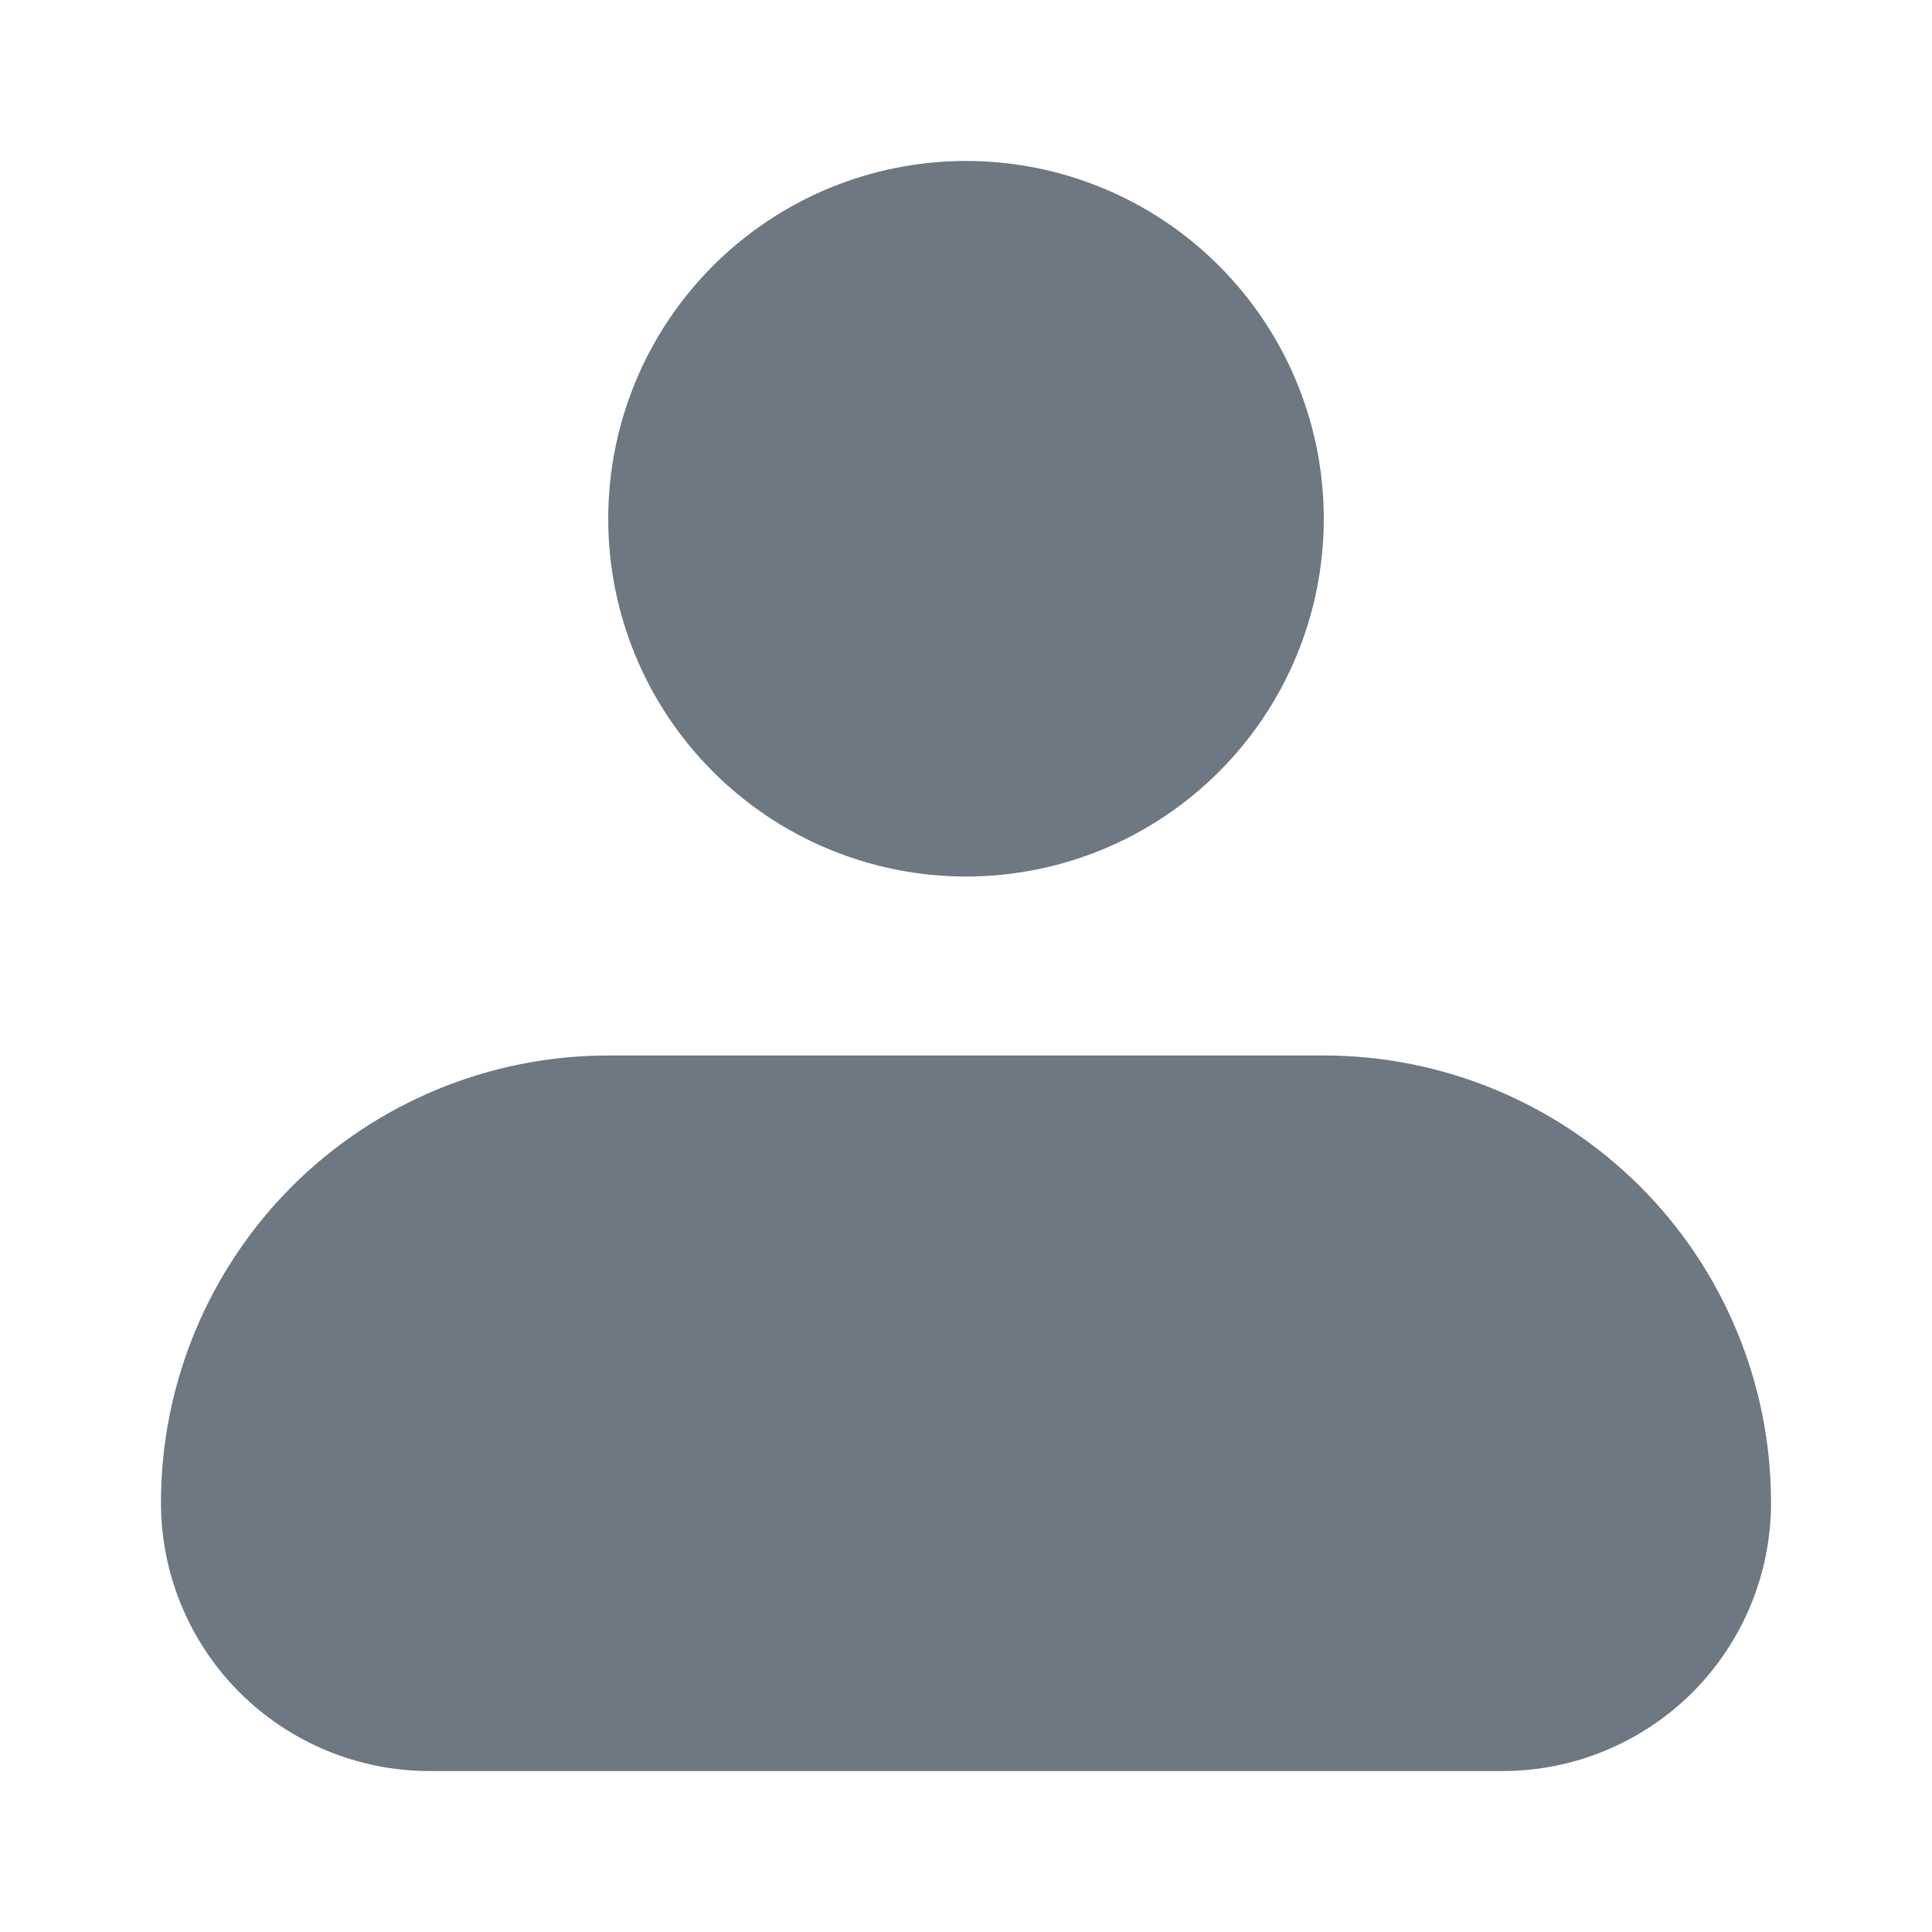 <svg width="16" height="16" viewBox="0 0 16 16" fill="none" xmlns="http://www.w3.org/2000/svg">
<g clip-path="url(#clip0_5137_3252)">
<path fill-rule="evenodd" clip-rule="evenodd" d="M5.037 4.296C5.037 3.51 5.349 2.757 5.905 2.201C6.461 1.645 7.214 1.333 8 1.333C8.786 1.333 9.54 1.645 10.095 2.201C10.651 2.757 10.963 3.51 10.963 4.296C10.963 5.082 10.651 5.836 10.095 6.391C9.54 6.947 8.786 7.259 8 7.259C7.214 7.259 6.461 6.947 5.905 6.391C5.349 5.836 5.037 5.082 5.037 4.296ZM5.037 8.741C4.055 8.741 3.113 9.131 2.418 9.825C1.724 10.52 1.333 11.462 1.333 12.444C1.333 13.034 1.567 13.599 1.984 14.016C2.401 14.432 2.966 14.667 3.556 14.667H12.444C13.034 14.667 13.599 14.432 14.016 14.016C14.433 13.599 14.667 13.034 14.667 12.444C14.667 11.462 14.277 10.52 13.582 9.825C12.887 9.131 11.945 8.741 10.963 8.741H5.037Z" fill="#6D7882"/>
</g>
<defs>
<clipPath id="clip0_5137_3252">
<rect width="16" height="16" fill="white"/>
</clipPath>
</defs>
</svg>
